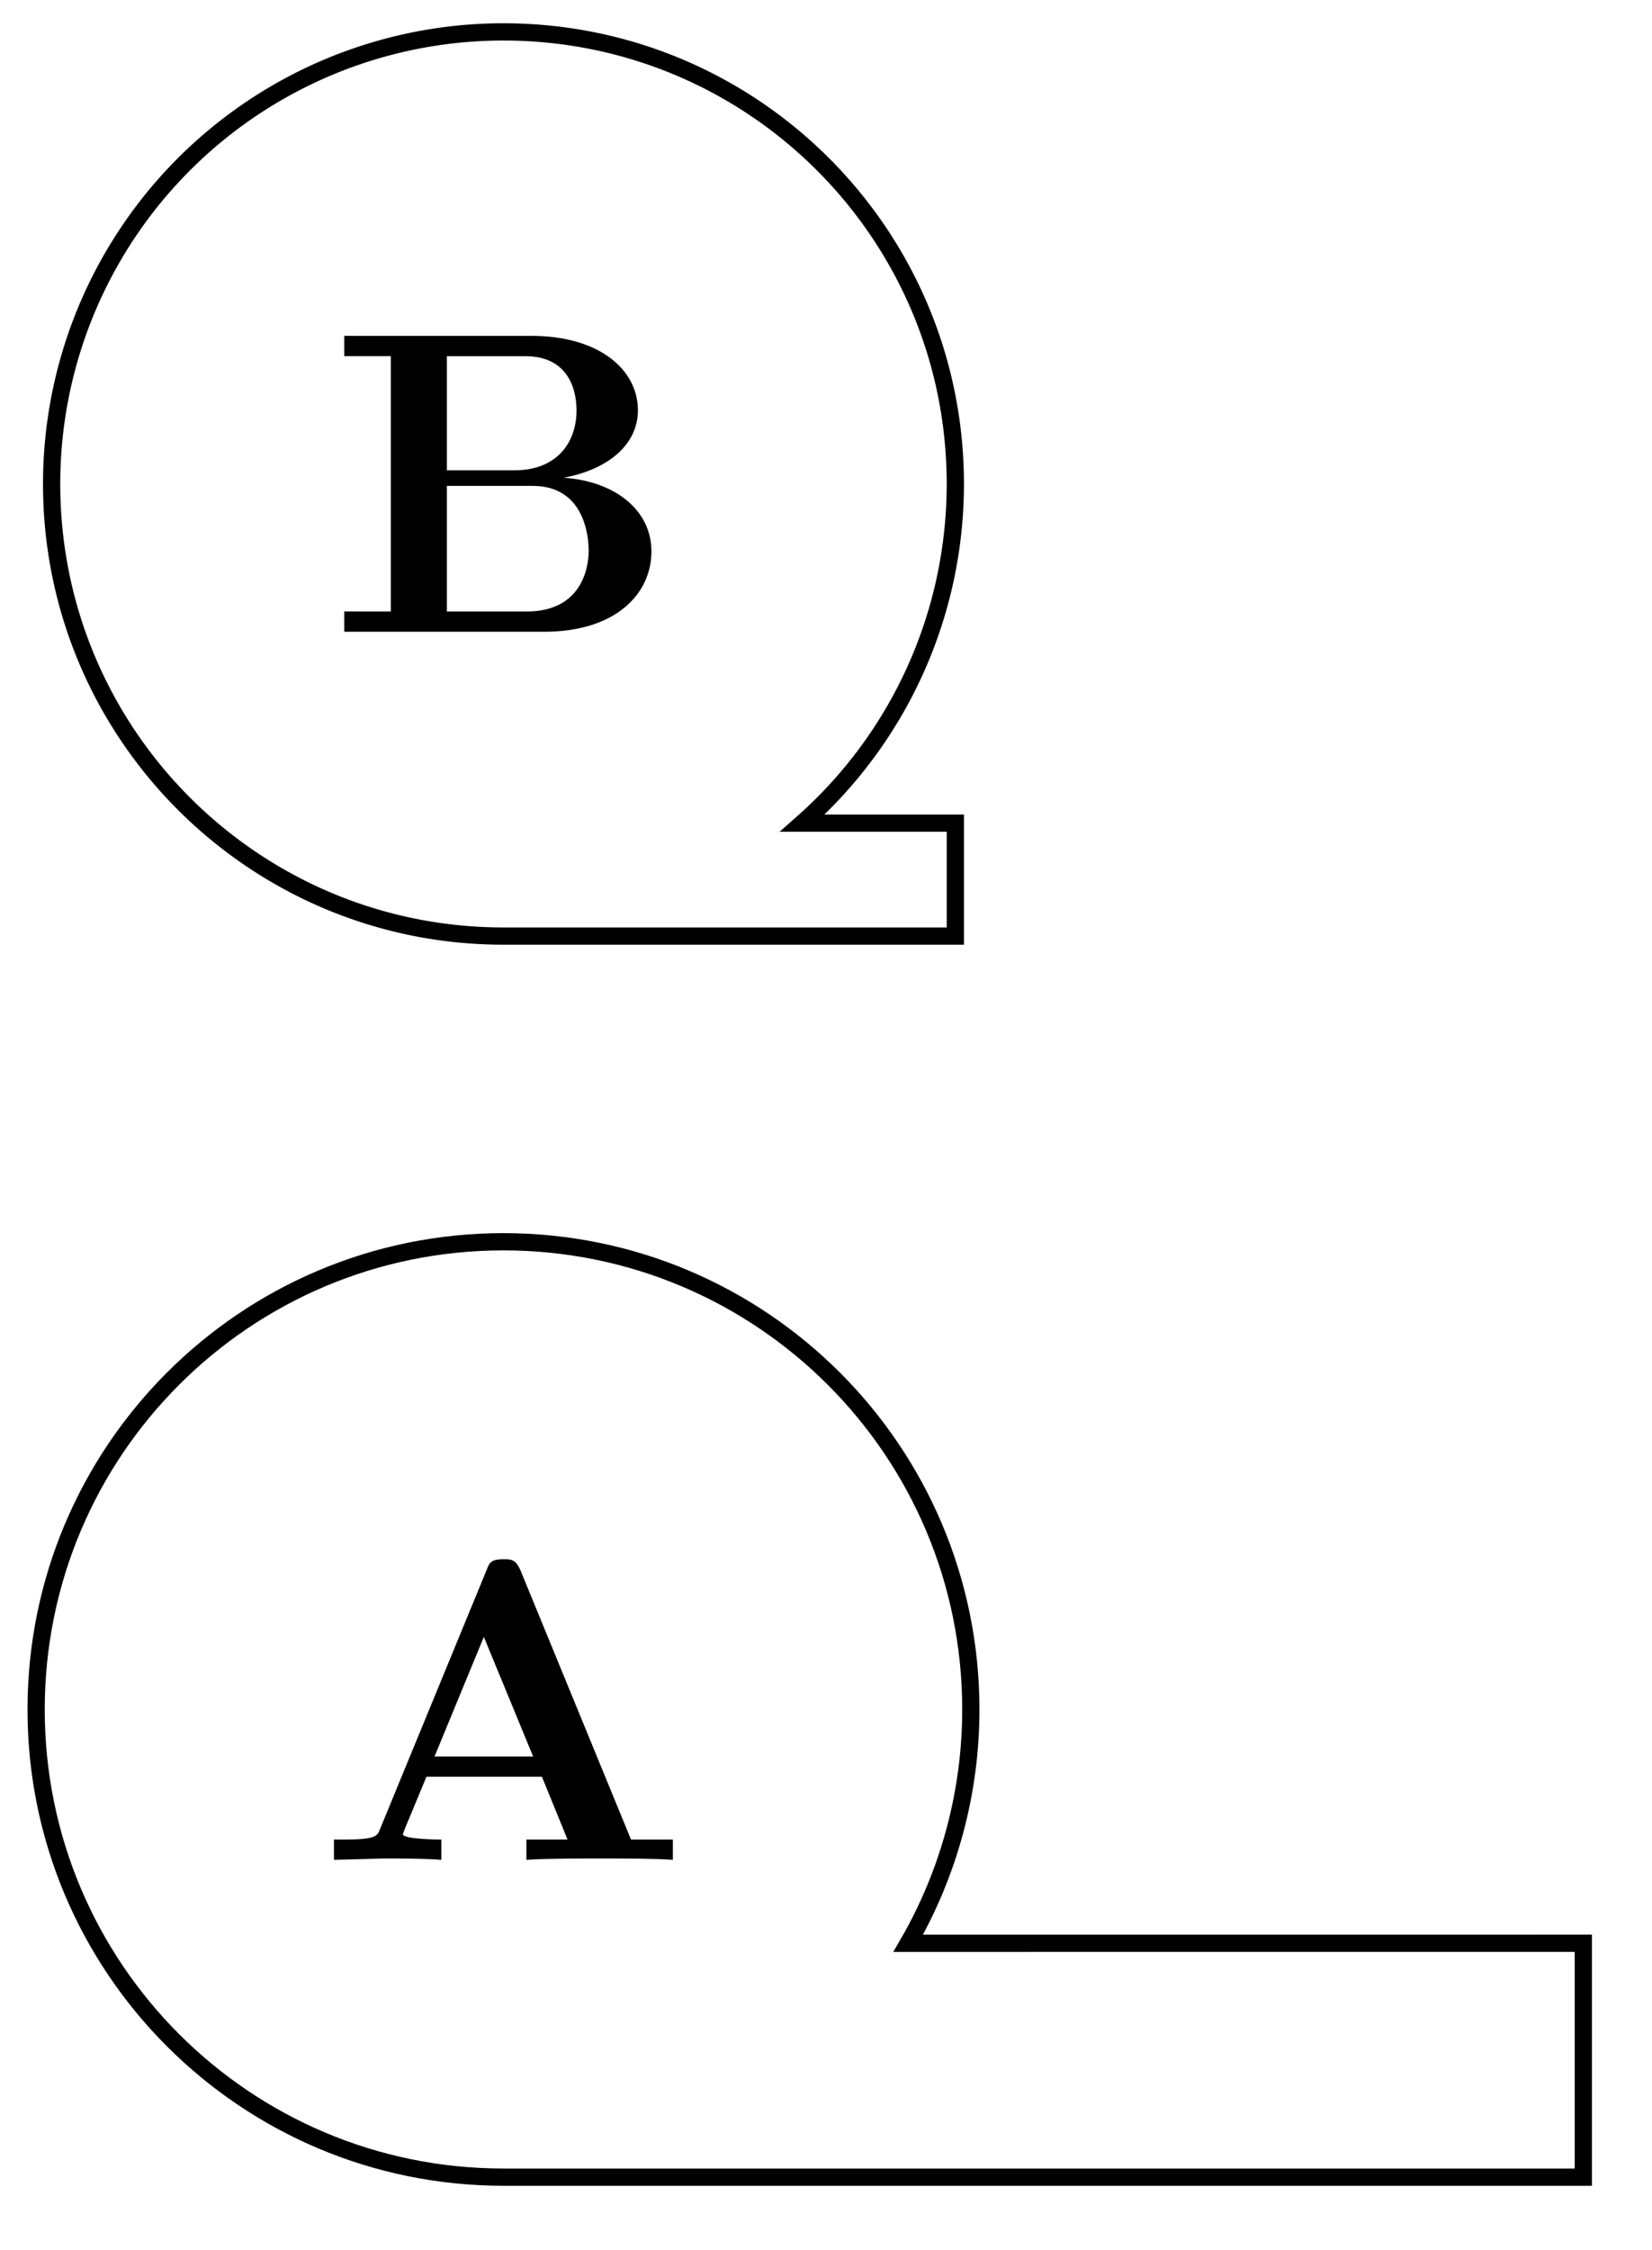 <svg xmlns="http://www.w3.org/2000/svg" xmlns:xlink="http://www.w3.org/1999/xlink" width="38.234" height="52.04"><defs><path id="b" d="M8.25 0v-.469h-.969L4.72-6.703c-.11-.25-.219-.25-.39-.25-.282 0-.329.078-.391.25l-2.47 6c-.062.156-.093.234-.843.234H.406V0l1.172-.031c.39 0 .938 0 1.313.031v-.469S2-.469 2-.594l.047-.125.5-1.203h2.672l.593 1.453H4.86V0c.391-.031 1.329-.031 1.766-.031.39 0 1.266 0 1.625.031M5.016-2.39H2.734l1.141-2.766Zm0 0"/><path id="c" d="M7.5-1.86c0-.952-.844-1.624-2.031-1.702 1.078-.204 1.718-.797 1.718-1.563 0-.922-.875-1.719-2.468-1.719H.39v.469h1.078v5.906H.39V0h4.625C6.672 0 7.5-.875 7.5-1.86M5.766-5.124c0 .766-.47 1.39-1.438 1.39H2.766v-2.64h1.812c1.016 0 1.188.797 1.188 1.25m.28 3.266c0 .109 0 1.39-1.437 1.39H2.766v-2.906h1.937c.203 0 .672 0 1.016.422.328.422.328.984.328 1.094m0 0"/><clipPath id="a"><path d="M0 23h37.852v28.559H0Zm0 0"/></clipPath></defs><g clip-path="url(#a)"><path fill="none" stroke="#000" stroke-miterlimit="10" stroke-width=".399" d="M21.02 44.95c.949-1.641 1.449-3.509 1.449-5.407 0-5.977-4.844-10.82-10.817-10.82-5.976 0-10.816 4.843-10.816 10.82 0 5.973 4.84 10.816 10.816 10.816h24.993v-5.41Zm0 0"/></g><use xlink:href="#b" x="7.323" y="43.019"/><path fill="none" stroke="#000" stroke-miterlimit="10" stroke-width=".399" d="M18.57 19.04a10.46 10.46 0 0 0 3.54-7.845C22.11 5.418 17.43.738 11.651.738A10.454 10.454 0 0 0 1.195 11.195c0 5.778 4.68 10.457 10.457 10.457H22.11V19.04Zm0 0"/><use xlink:href="#c" x="7.577" y="14.613"/></svg>